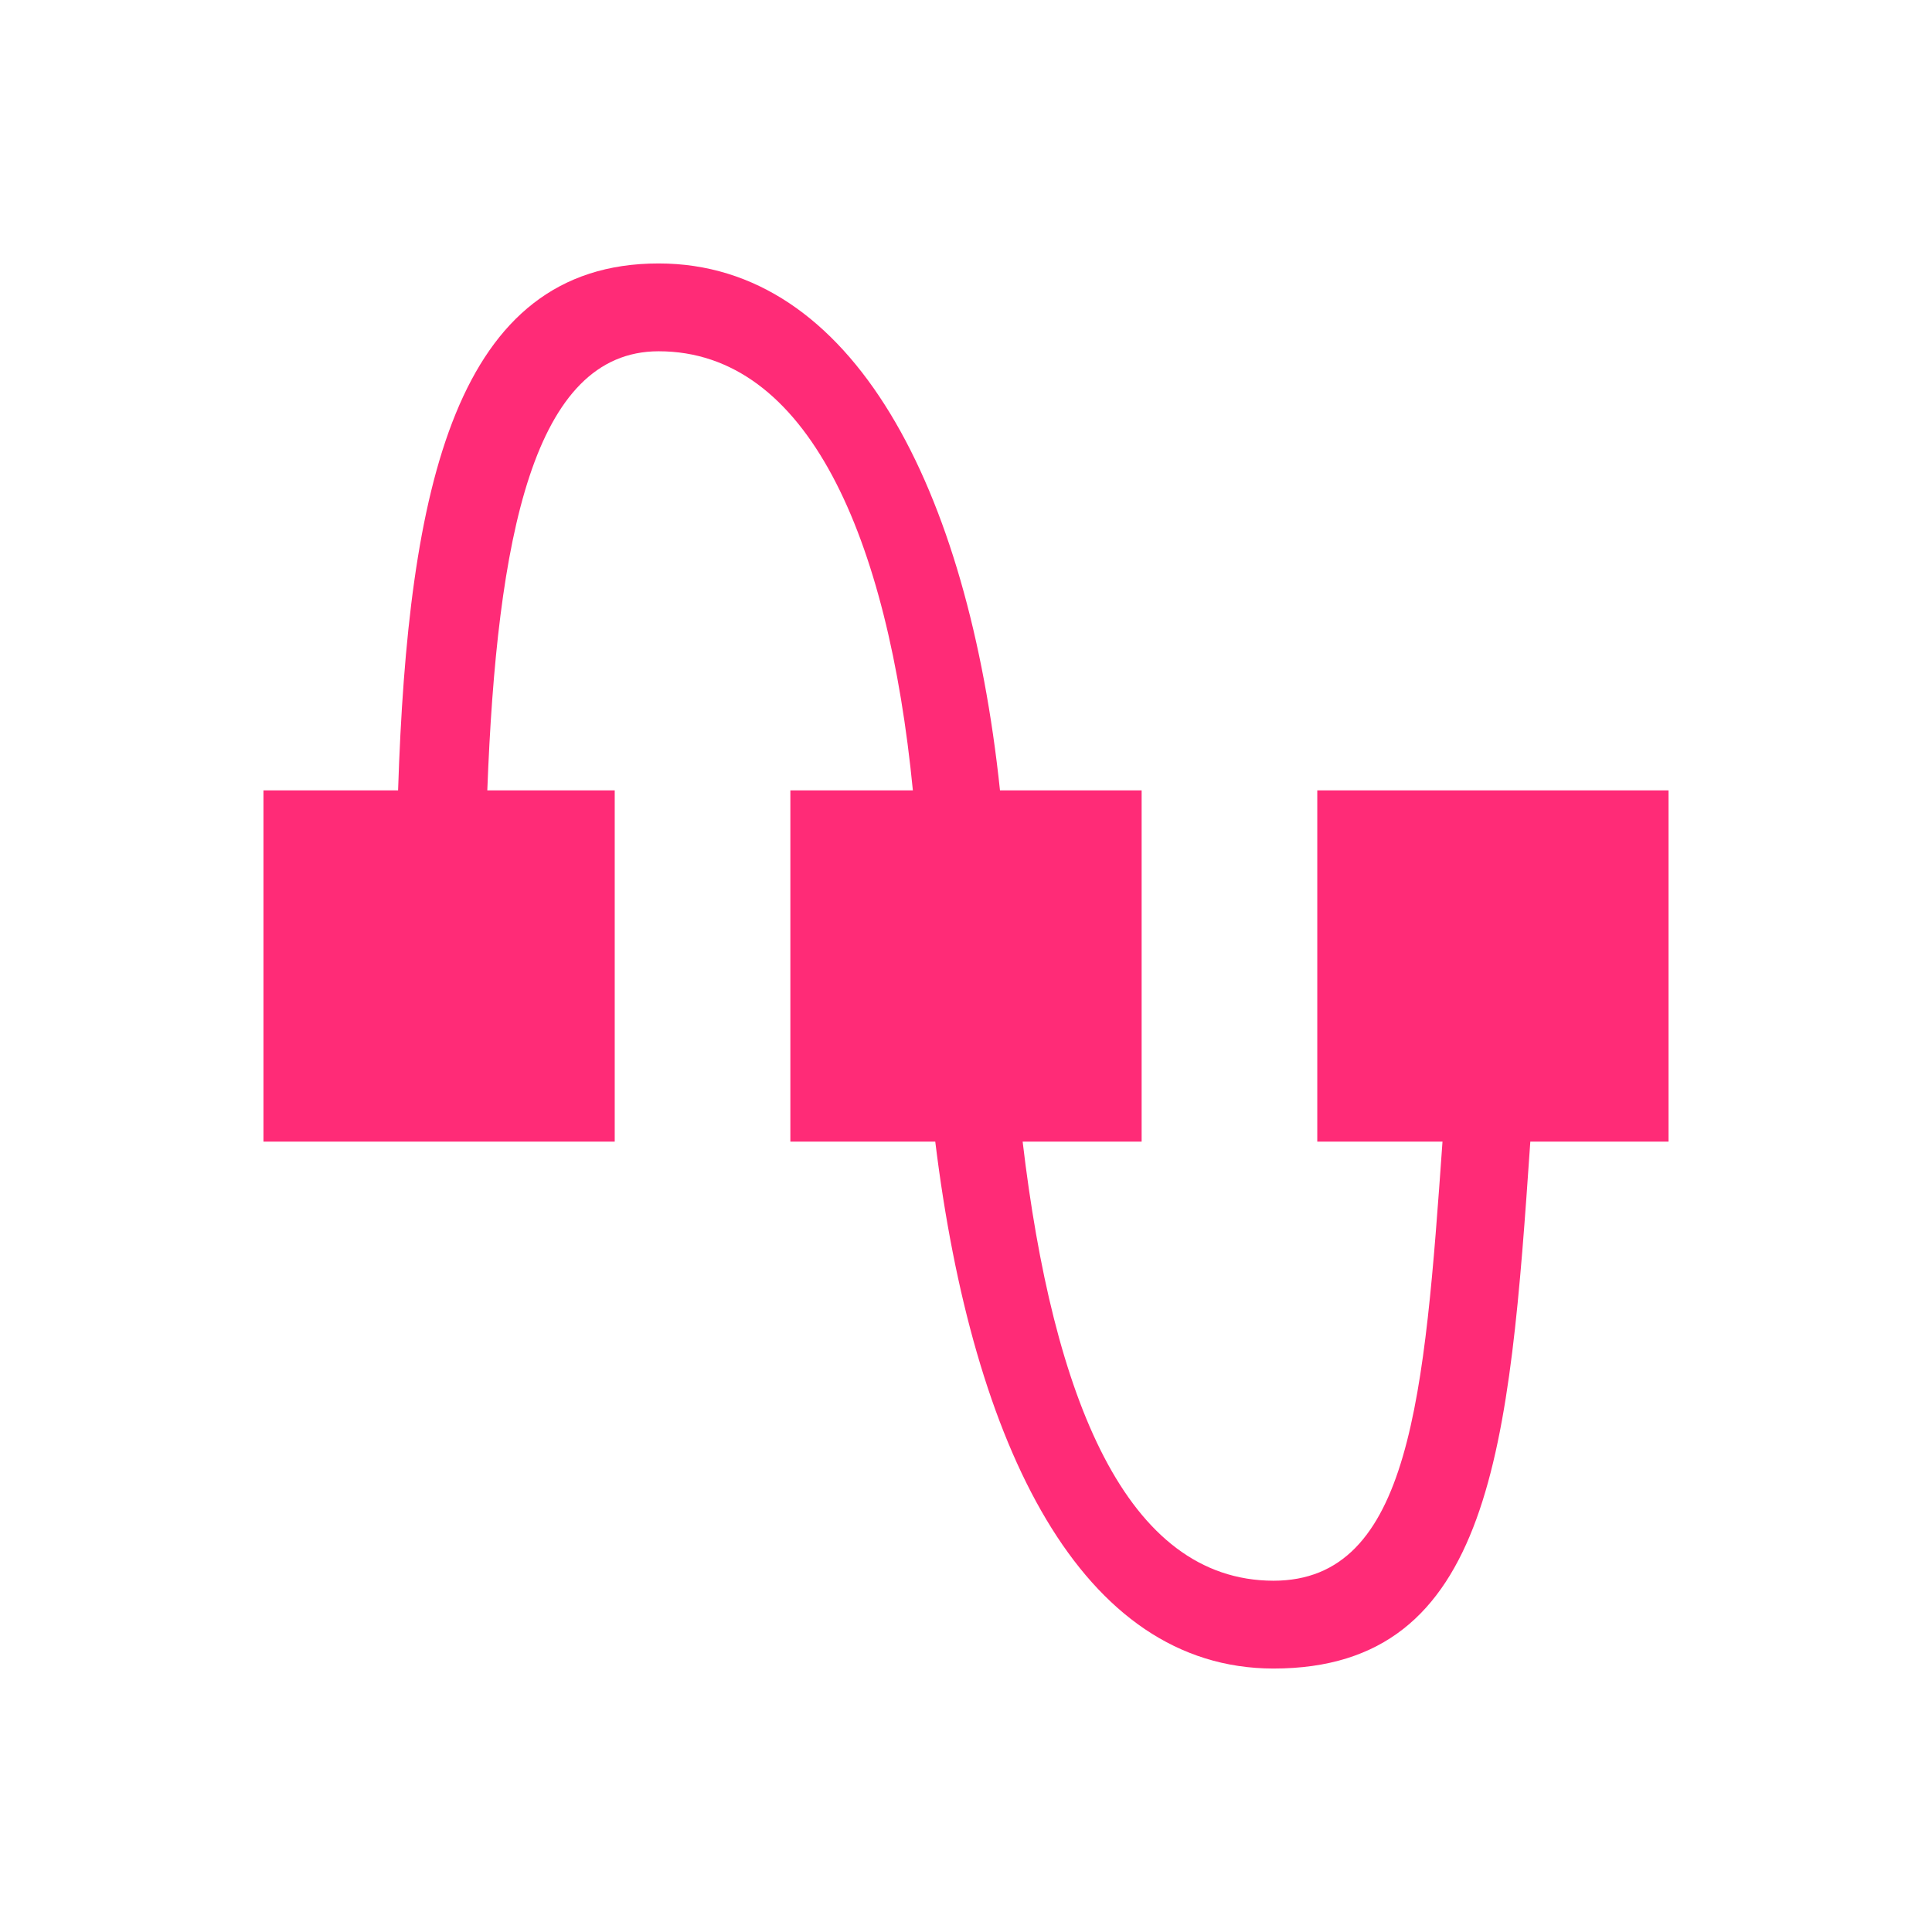 <svg xmlns="http://www.w3.org/2000/svg" width="22" height="22" viewBox="0 0 22 22">
 <defs>
  <style id="current-color-scheme" type="text/css">
   .ColorScheme-Text { color:#ff2b77; } .ColorScheme-Highlight { color:#4285f4; }
  </style>
 </defs>
 <path style="fill:currentColor" class="ColorScheme-Text" d="M 4.5 0 C 2.183 -1e-05 1.646 2.556 1.533 6 L 0 6 L 0 10 L 4 10 L 4 6 L 2.549 6 C 2.658 3.129 3.071 1 4.5 1 C 6.196 1 7.113 3.116 7.395 6 L 6 6 L 6 10 L 7.65 10 C 8.077 13.482 9.314 15.997 11.5 16 C 14.003 16 14.187 13.46 14.426 10 L 16 10 L 16 6 L 12 6 L 12 10 L 13.426 10 C 13.22 12.899 13.067 15 11.5 15 C 9.824 14.996 8.99 12.921 8.645 10 L 10 10 L 10 6 L 8.387 6 C 8.024 2.556 6.711 0 4.5 0 z" transform="translate(3 3)"/>
</svg>
